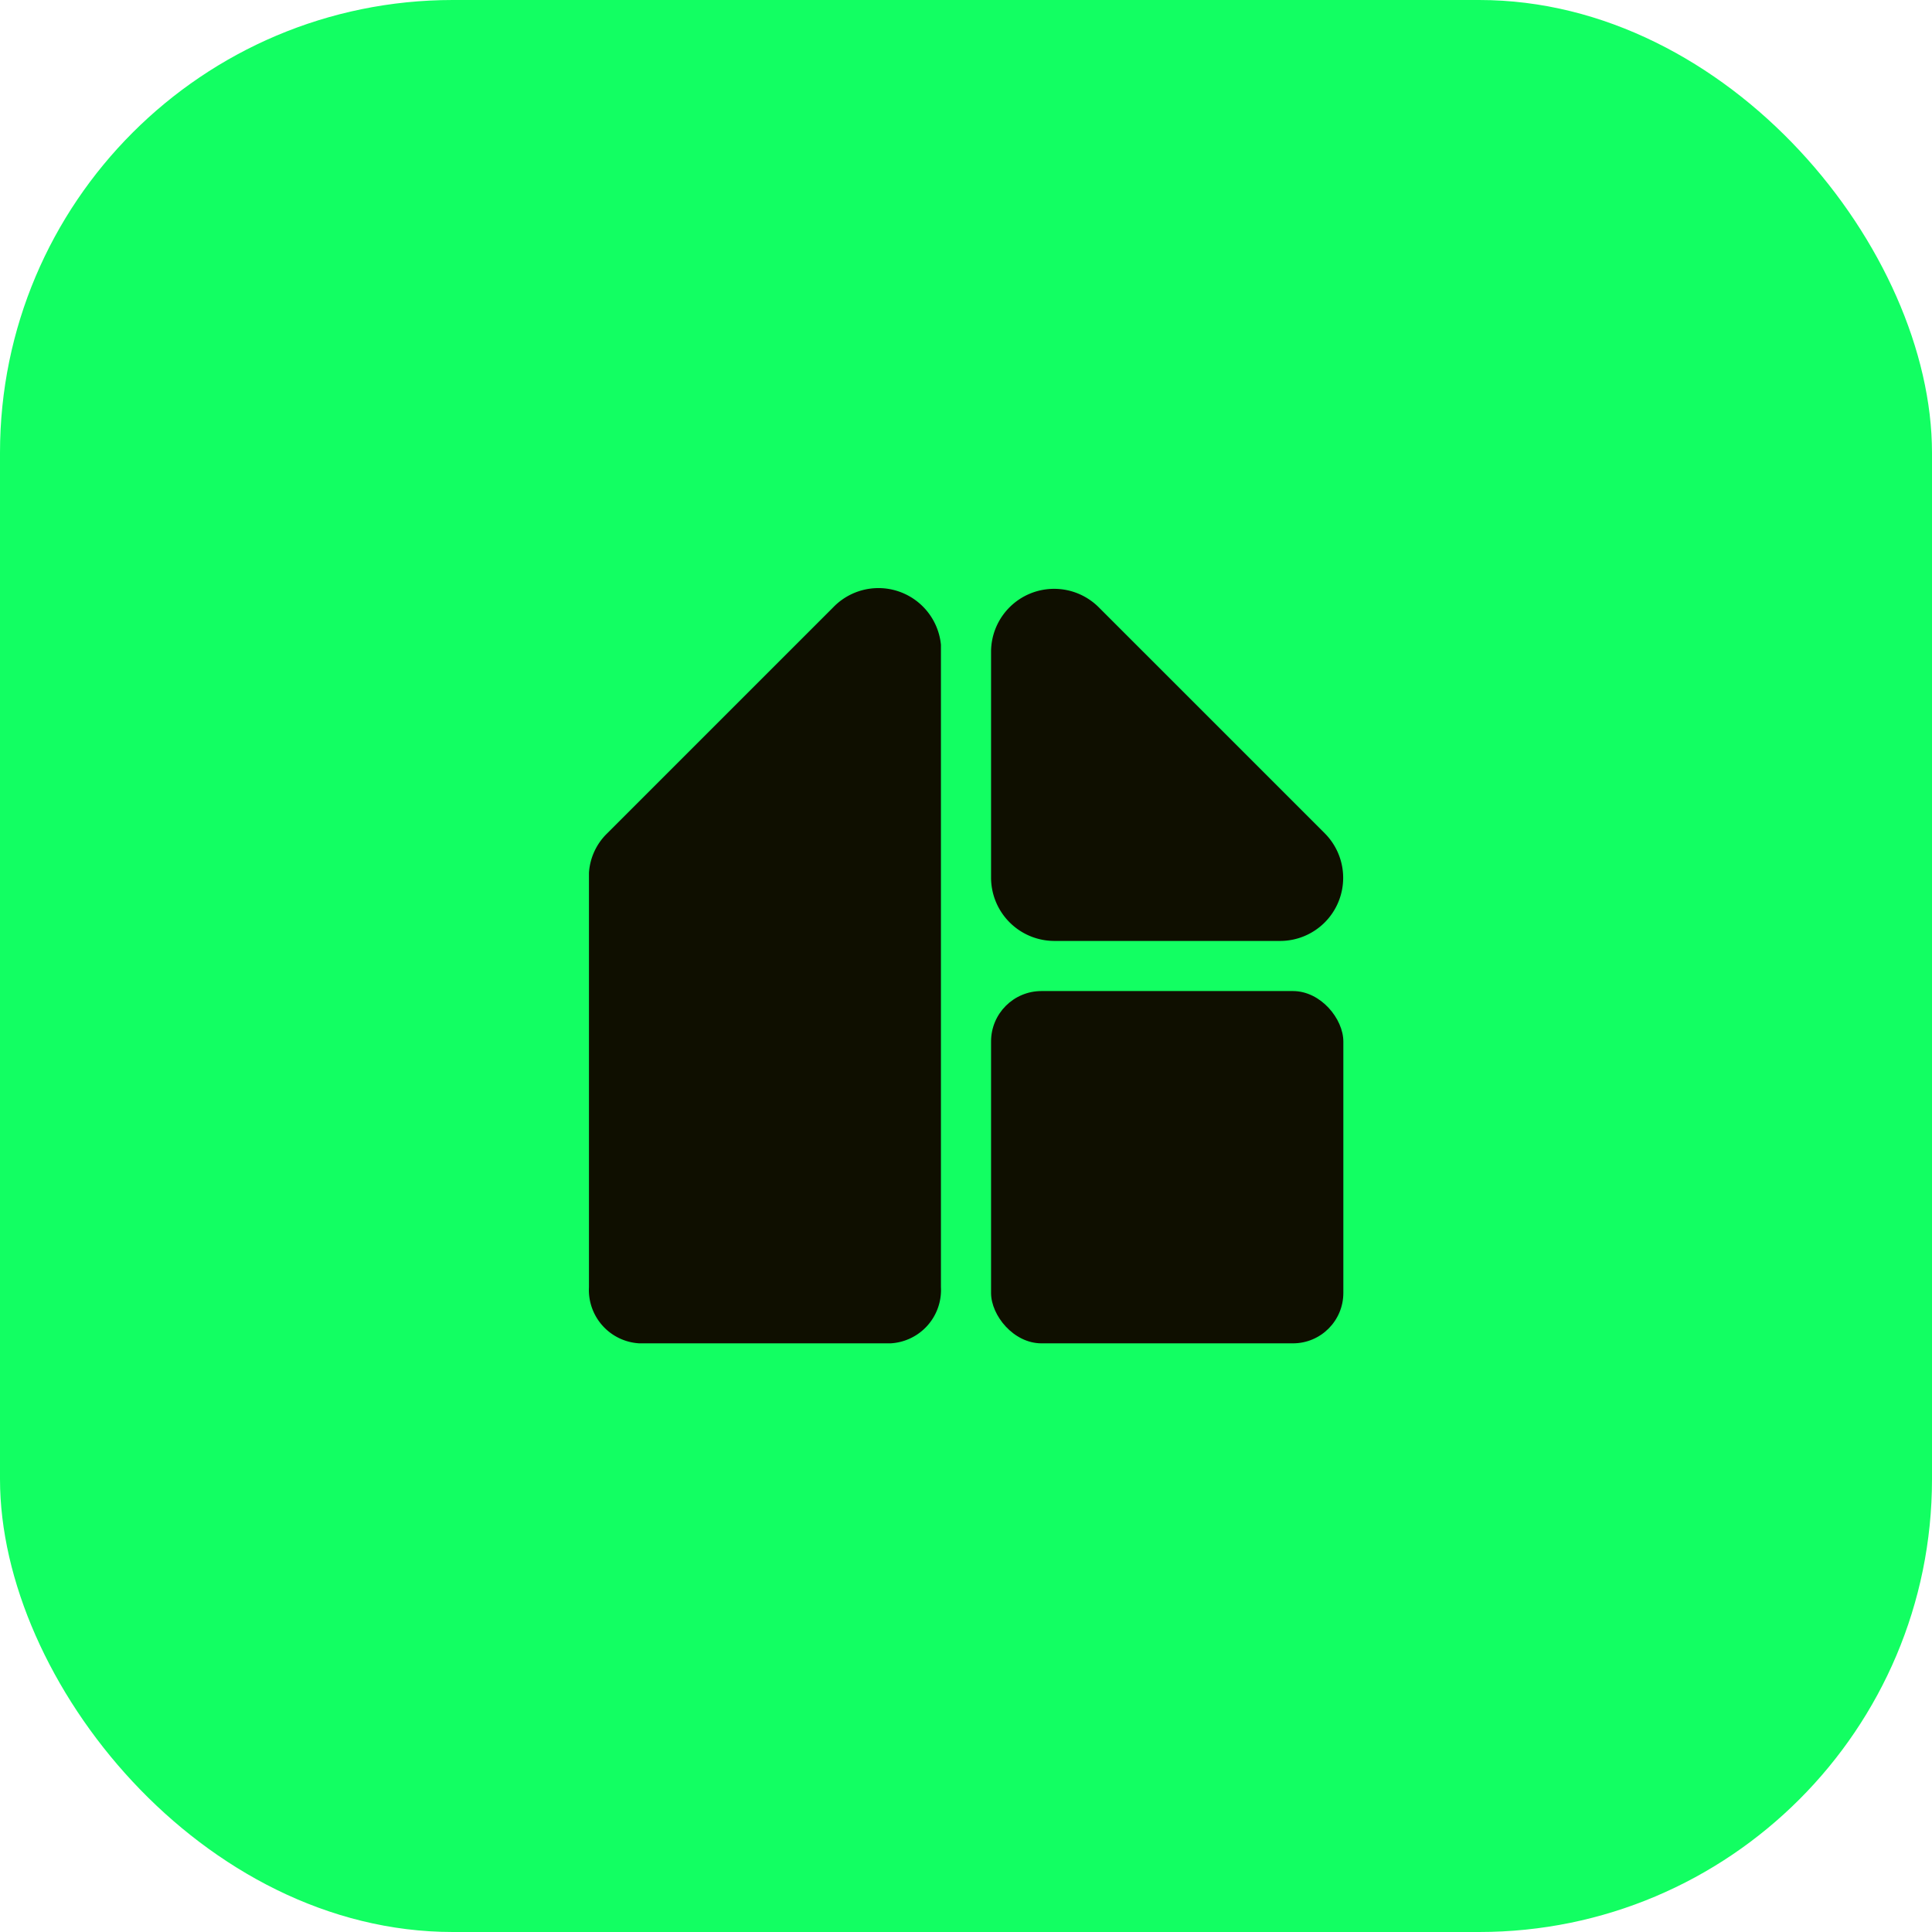 <svg xmlns="http://www.w3.org/2000/svg" viewBox="0 0 64 64"><defs><style>.a{fill:#12ff62;}.b{fill:#0f0f00;}</style></defs><rect class="a" width="64" height="64" rx="15"/><rect class="b" x="32.83" y="32.83" width="11.67" height="11.67" rx="1.67"/><path class="b" d="M34.92,31.17h7.49a2.09,2.09,0,0,0,1.47-3.57L36.4,20.12a2.09,2.09,0,0,0-3.57,1.47v7.49A2.1,2.1,0,0,0,34.92,31.17Z"/><path class="b" d="M27.6,20.12,20.12,27.6a2,2,0,0,0-.61,1.31h0V42.64a1.77,1.77,0,0,0,1.67,1.86H29.5a1.77,1.77,0,0,0,1.67-1.86V21.36h0A2.08,2.08,0,0,0,27.6,20.12Z"/></svg>